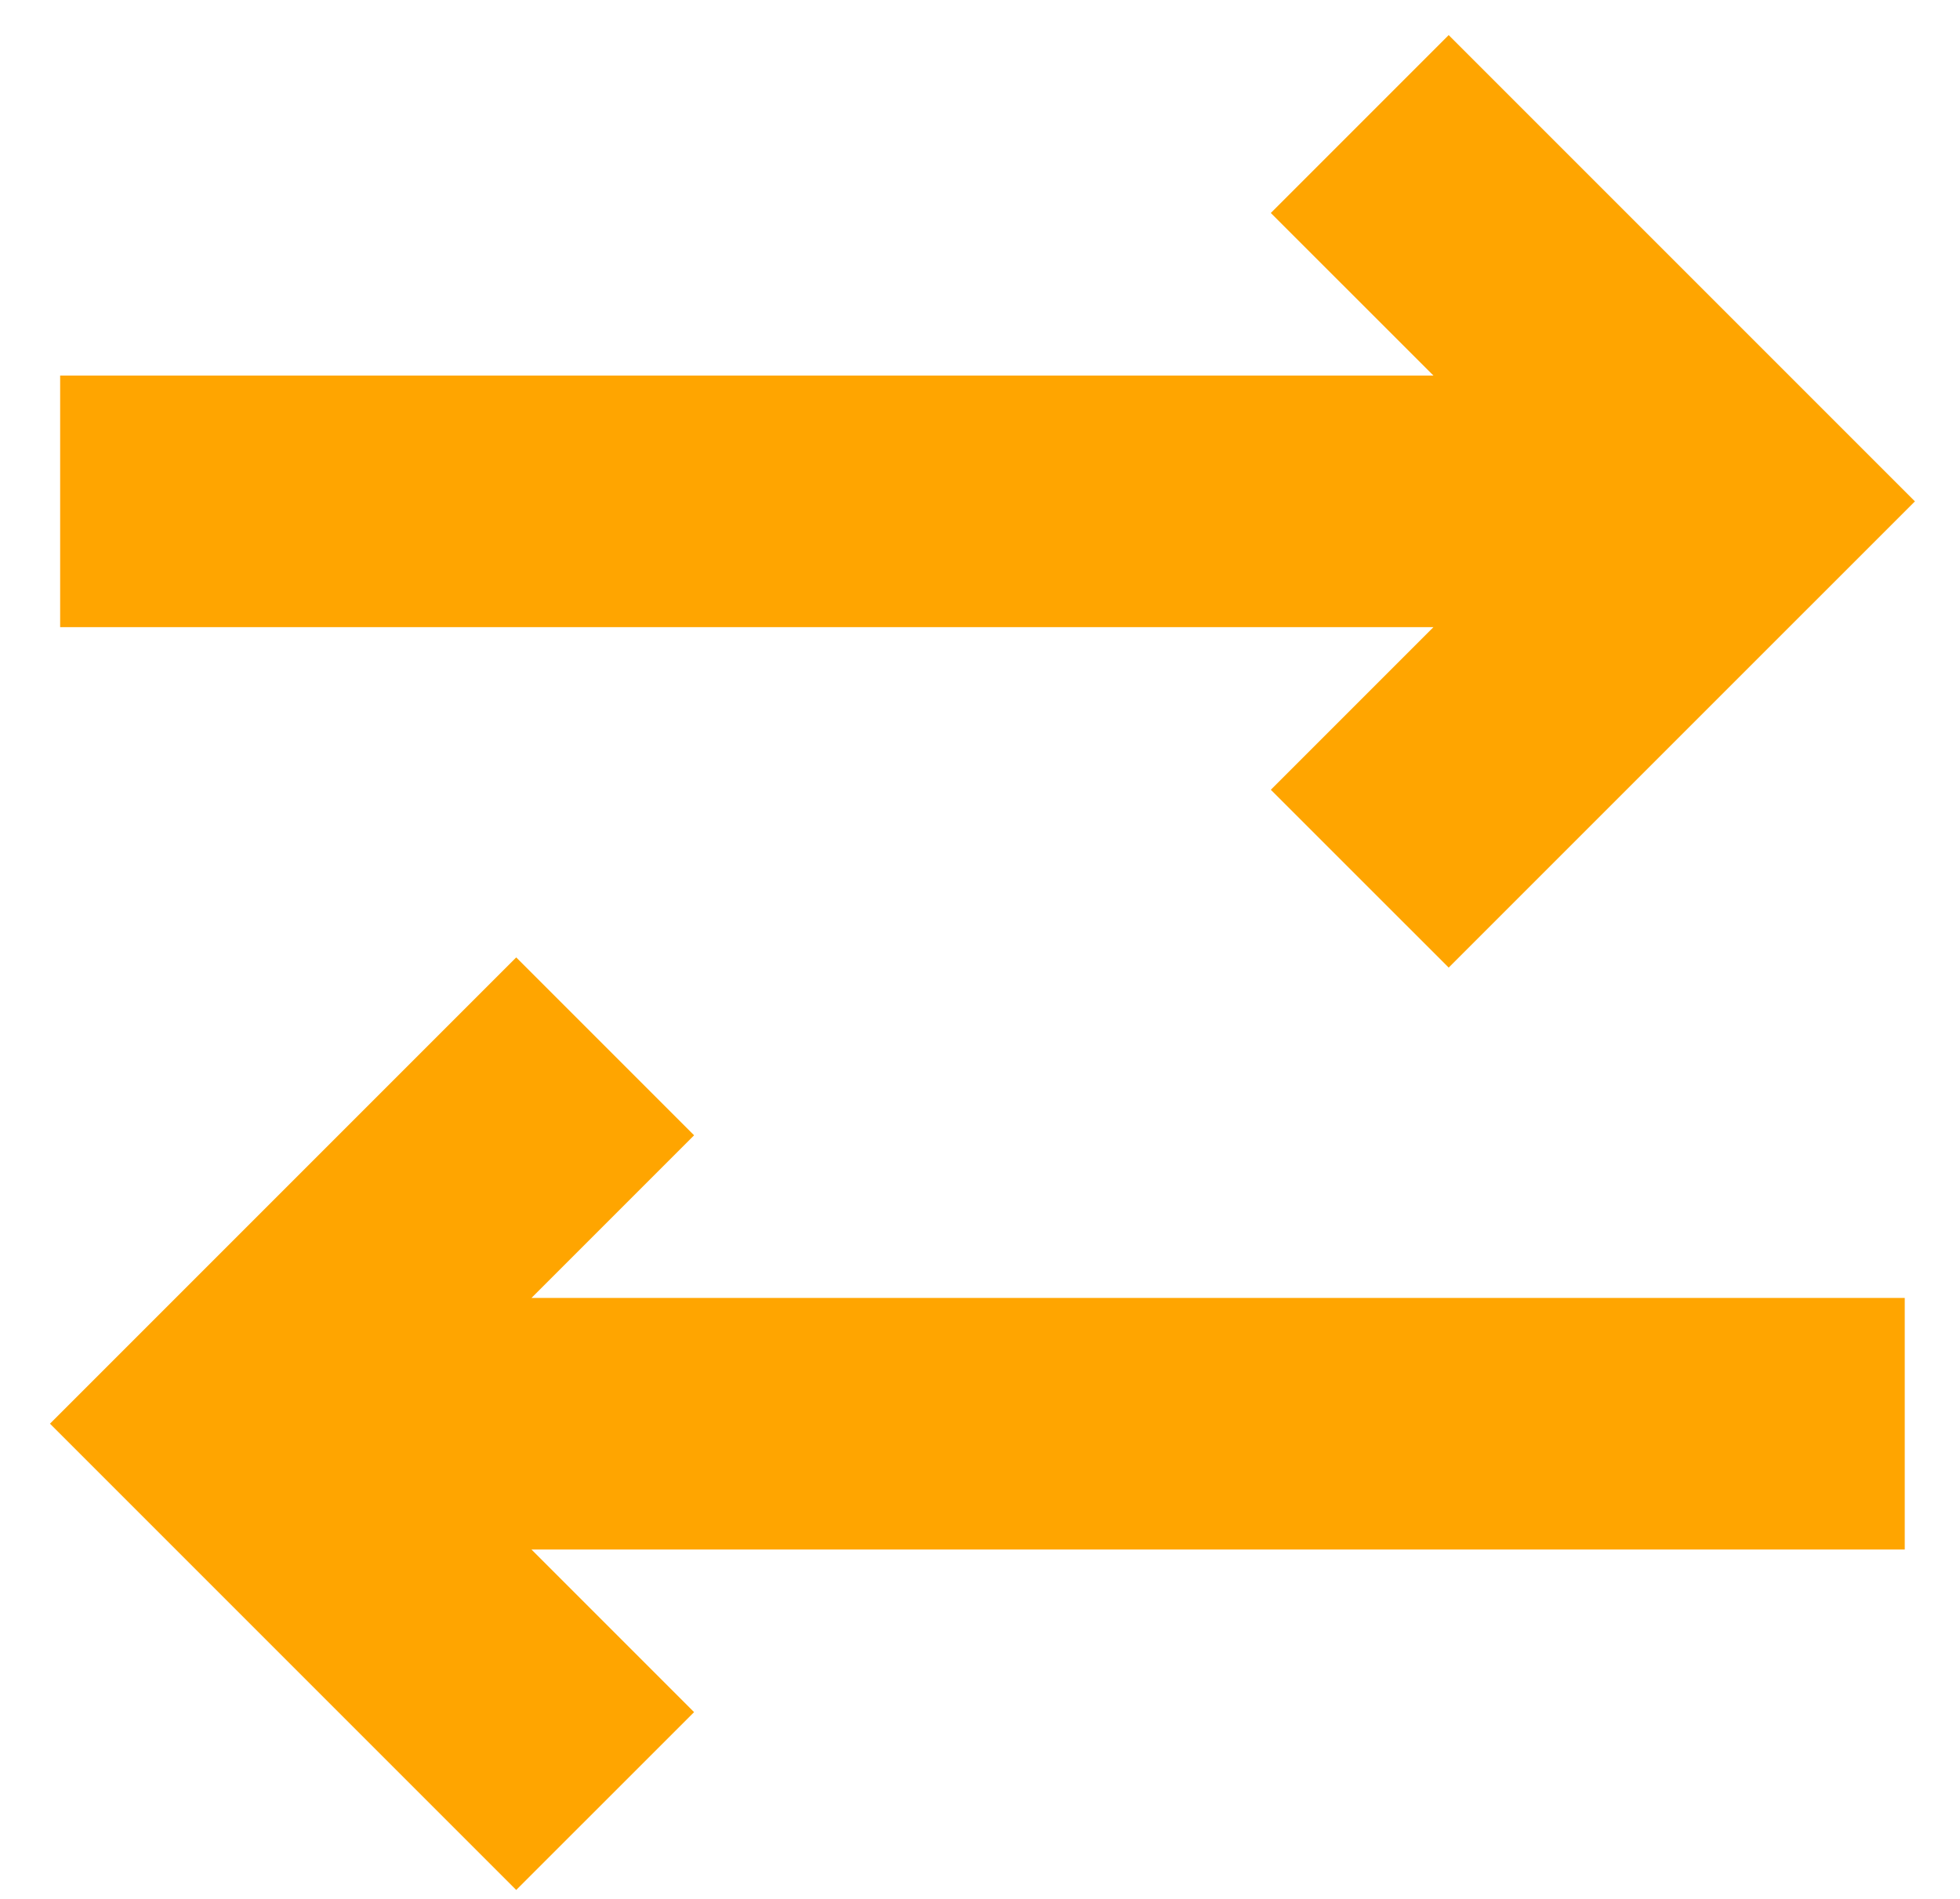 <svg width="32" height="31" viewBox="0 0 32 31" fill="none" xmlns="http://www.w3.org/2000/svg">
<path d="M31.264 8.185L23.652 0.573L20.748 3.477L23.403 6.131H0.982V10.238H23.403L20.748 12.893L23.652 15.796L31.264 8.185Z" fill="#FFA500"/>
<path d="M0.816 23.242L8.428 15.63L11.332 18.534L8.677 21.189H31.098V25.296H8.677L11.332 27.951L8.428 30.854L0.816 23.242Z" fill="#FFA500"/>
</svg>
